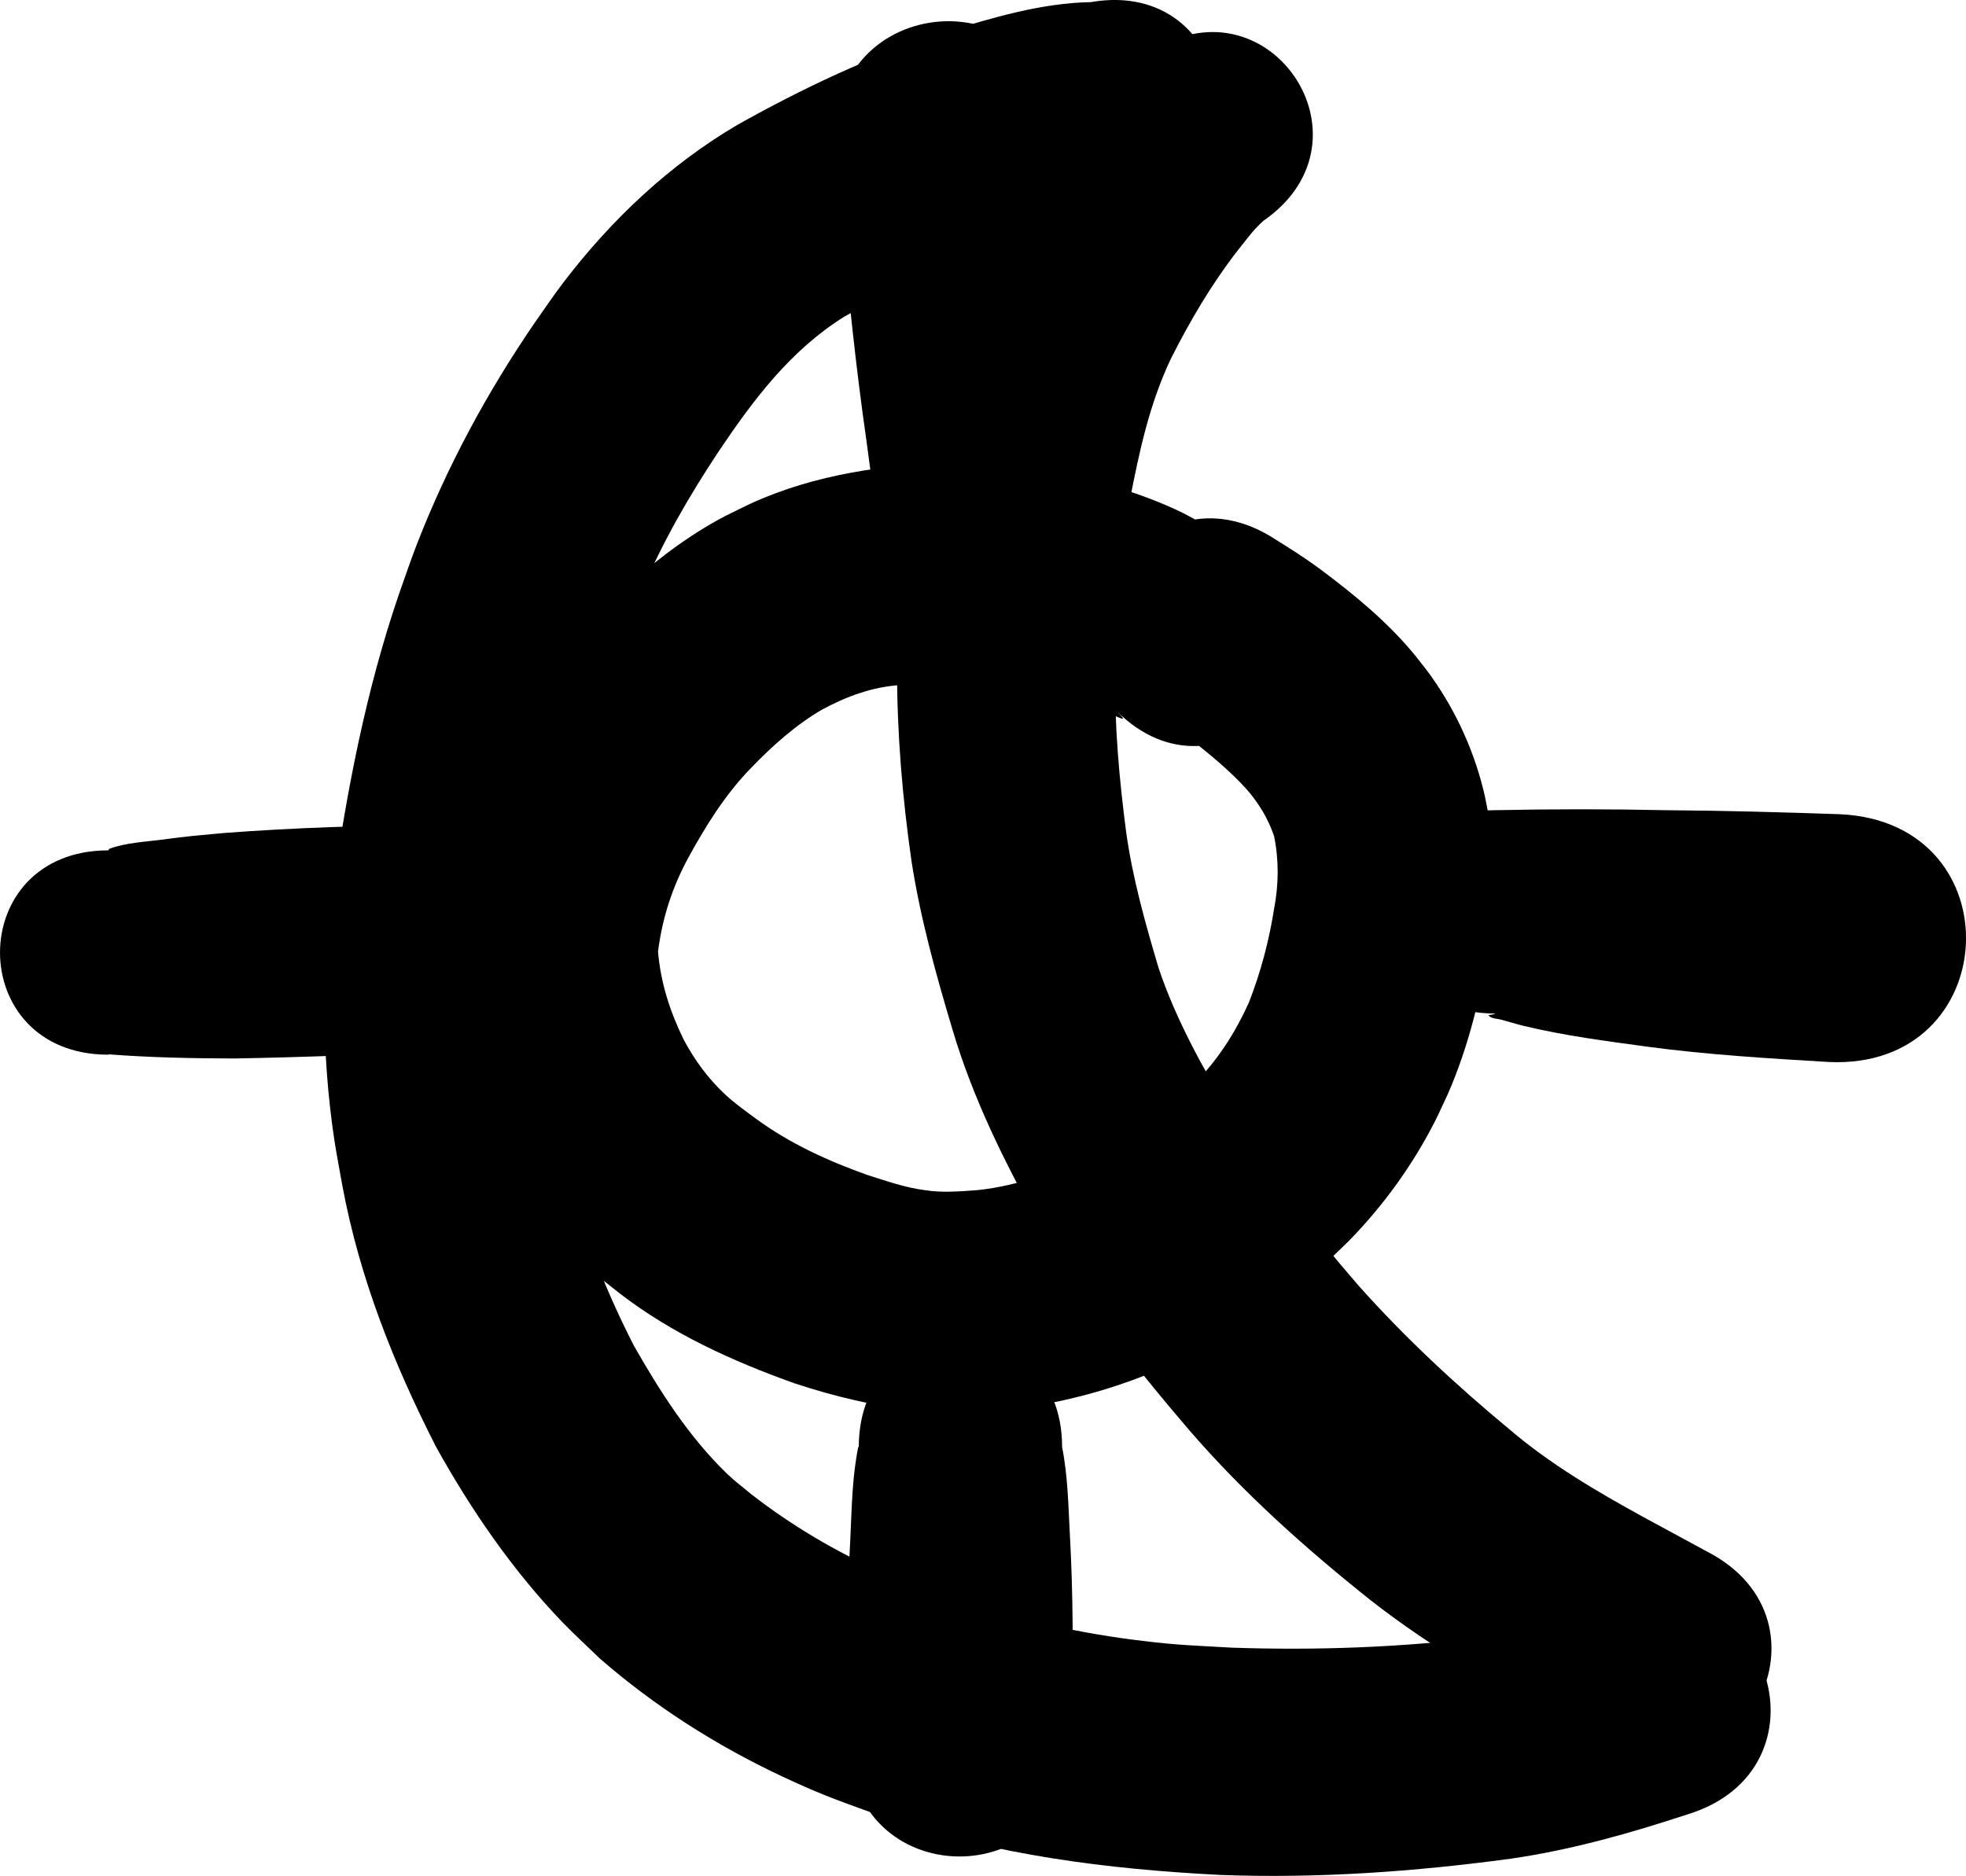 <?xml version="1.0" encoding="UTF-8" standalone="no"?>
<svg
   viewBox="0 0 48.697 46.475"
   xmlns="http://www.w3.org/2000/svg"
   xmlns:svg="http://www.w3.org/2000/svg">
  <g
     id="theme-icon-light"
     transform="translate(-4.421,-7.323)"
     style="stroke-width:5.292;stroke-linecap:round;stroke-linejoin:round;paint-order:stroke fill markers">
    <path
       d="m 7.105,33.443 c 1.035,0.08 2.073,0.1 3.112,0.103 1.735,-0.03 3.47,-0.1 5.203,-0.185 0.696,-0.04 1.392,-0.08 2.087,-0.122 3.868,-0.09 3.731,-5.567 -0.137,-5.471 v 0 c -0.705,0 -1.411,0 -2.116,0 -1.768,0 -3.537,0.06 -5.3,0.193 -0.743,0.07 -0.815,0.07 -1.522,0.164 -0.393,0.05 -0.919,0.08 -1.299,0.225 -0.016,0 -0.018,0.03 -0.028,0.04 -3.578,0 -3.578,5.062 0,5.062 z" />
    <path
       d="m 35.672,21.373 c -0.556,-0.577 -1.251,-0.976 -1.955,-1.344 -1.066,-0.52 -2.217,-0.821 -3.374,-1.06 -1.383,-0.278 -2.793,-0.214 -4.185,-0.04 -0.861,0.118 -1.712,0.308 -2.526,0.615 -0.555,0.209 -0.707,0.298 -1.238,0.558 -1.191,0.621 -2.208,1.493 -3.164,2.425 -1.013,0.988 -1.791,2.165 -2.48,3.392 -0.559,1.083 -1.022,2.226 -1.255,3.427 -0.05,0.256 -0.08,0.516 -0.117,0.772 -0.15,1.519 0.101,3.038 0.661,4.451 0.109,0.275 0.241,0.539 0.362,0.807 0.521,1.047 1.202,2.002 2.027,2.831 0.554,0.555 0.738,0.677 1.341,1.158 1.302,1.003 2.792,1.678 4.329,2.228 0.993,0.326 2.012,0.577 3.055,0.67 0.743,0.07 0.967,0.04 1.709,0.03 1.466,-0.108 2.908,-0.46 4.257,-1.034 0.275,-0.117 0.54,-0.252 0.807,-0.376 0.973,-0.498 1.902,-1.085 2.754,-1.77 0.527,-0.426 0.659,-0.572 1.148,-1.043 0.863,-0.883 1.591,-1.891 2.149,-2.992 0.106,-0.212 0.201,-0.431 0.304,-0.646 0.524,-1.196 0.826,-2.471 1.029,-3.757 0.138,-1.005 0.162,-2.032 0,-3.037 -0.03,-0.201 -0.07,-0.4 -0.111,-0.598 -0.241,-1.057 -0.69,-2.058 -1.315,-2.944 -0.129,-0.183 -0.272,-0.356 -0.41,-0.534 -0.69,-0.841 -1.532,-1.528 -2.4,-2.174 -0.344,-0.251 -0.703,-0.478 -1.063,-0.703 -3.109,-2.026 -5.974,2.373 -2.866,4.399 v 0 c 0.244,0.167 0.485,0.336 0.72,0.514 0.5,0.395 1,0.799 1.429,1.273 0.301,0.341 0.539,0.733 0.685,1.166 0.122,0.596 0.116,1.202 0,1.802 -0.124,0.794 -0.331,1.569 -0.622,2.318 -0.331,0.73 -0.756,1.408 -1.323,1.979 -0.738,0.712 -1.585,1.286 -2.497,1.752 -0.921,0.452 -1.881,0.812 -2.909,0.92 -0.426,0.03 -0.871,0.07 -1.297,0 -0.485,-0.06 -0.953,-0.227 -1.417,-0.373 -0.983,-0.349 -1.934,-0.783 -2.78,-1.405 -0.225,-0.166 -0.521,-0.378 -0.731,-0.574 -0.426,-0.391 -0.771,-0.86 -1.044,-1.37 -0.342,-0.701 -0.574,-1.408 -0.639,-2.191 0.106,-0.831 0.355,-1.598 0.756,-2.334 0.432,-0.788 0.915,-1.563 1.545,-2.209 0.53,-0.551 1.105,-1.066 1.767,-1.452 0.604,-0.325 1.244,-0.562 1.936,-0.605 0.84,-0.08 1.686,-0.134 2.527,-0.05 0.748,0.147 1.481,0.342 2.209,0.567 0.222,0.08 0.421,0.176 0.632,0.271 0.05,0.02 0.17,0.07 0.143,0.03 -0.04,-0.06 -0.1,-0.112 -0.148,-0.168 2.519,2.518 6.08,-1.043 3.561,-3.562 z" />
    <path
       d="m 25.68,43.171 c -0.149,0.723 -0.159,1.471 -0.194,2.207 -0.08,1.442 -0.07,2.887 -0.05,4.331 0,0.222 0,0.445 0,0.667 -0.03,3.892 5.478,3.934 5.507,0.04 v 0 c 0,-0.236 0,-0.471 0.03,-0.707 0.03,-1.444 0.03,-2.889 -0.05,-4.331 -0.04,-0.736 -0.05,-1.484 -0.194,-2.207 0,-3.563 -5.036,-3.563 -5.036,0 z" />
    <path
       d="m 31.46,20.82 c 0.138,-1.048 0.06,-2.104 -0.03,-3.153 -0.148,-1.835 -0.293,-3.669 -0.51,-5.496 -0.148,-1.131 -0.07,-0.577 -0.225,-1.66 -0.426,-3.929 -5.983,-3.326 -5.556,0.603 v 0 c 0.08,1.075 0.04,0.527 0.13,1.642 0.161,1.834 0.352,3.665 0.614,5.488 0.132,0.984 0.246,1.982 0.529,2.937 0.255,3.563 5.296,3.204 5.04,-0.361 z" />
    <path
       d="m 41.452,32.436 c -0.05,0.03 -0.196,0.03 -0.156,0.05 0.08,0.08 0.209,0.07 0.314,0.1 0.188,0.05 0.376,0.111 0.567,0.156 1.005,0.241 2.032,0.373 3.056,0.513 1.486,0.199 2.984,0.288 4.481,0.378 4.342,0.204 4.631,-5.934 0.289,-6.138 v 0 c -1.439,-0.05 -2.881,-0.09 -4.323,-0.1 -1.411,-0.03 -2.818,-0.03 -4.228,0 -3.562,0 -3.562,5.037 0,5.037 z" />
  </g>
  <g
     id="theme-icon-dark"
     transform="translate(-4.421,-7.323)"
     style="stroke-width:5.292;stroke-linecap:round;stroke-linejoin:round;paint-order:stroke fill markers">
    <path
       d="m 31.459,7.375 c -1.251,0.021 -2.461,0.388 -3.647,0.753 -1.795,0.568 -3.496,1.374 -5.134,2.293 -1.682,0.991 -3.112,2.343 -4.296,3.892 -0.251,0.328 -0.48,0.671 -0.718,1.008 -1.177,1.719 -2.17,3.558 -2.924,5.503 -0.157,0.406 -0.295,0.821 -0.442,1.233 -0.807,2.362 -1.279,4.813 -1.632,7.281 -0.289,2.049 -0.273,4.133 0.03,6.182 0.06,0.401 0.138,0.793 0.208,1.192 0.428,2.284 1.265,4.386 2.314,6.449 0.871,1.567 1.896,3.064 3.142,4.359 0.297,0.306 0.611,0.592 0.915,0.888 1.359,1.184 2.884,2.156 4.514,2.922 1.101,0.516 1.482,0.626 2.621,1.044 2.693,0.907 5.414,1.255 8.238,1.399 2.407,0.09 4.812,-0.08 7.199,-0.403 1.498,-0.218 2.938,-0.625 4.378,-1.099 3.62,-1.111 2.05,-6.228 -1.57,-5.12 v 0 c -1.16,0.325 -2.33,0.601 -3.527,0.739 -2.056,0.25 -4.119,0.322 -6.181,0.253 -0.861,-0.05 -1.354,-0.06 -2.21,-0.167 C 31.242,47.802 29.768,47.464 28.321,47.049 27.51,46.764 27.076,46.628 26.294,46.284 25.13,45.771 24.03,45.118 23.025,44.338 22.829,44.172 22.623,44.02 22.439,43.843 21.49,42.93 20.768,41.796 20.121,40.659 19.33,39.113 18.707,37.489 18.388,35.775 18.081,33.917 17.861,32.03 18.181,30.158 c 0.327,-2.106 0.752,-4.203 1.421,-6.227 0.205,-0.579 0.483,-1.405 0.721,-1.975 0.515,-1.22 1.178,-2.364 1.908,-3.463 0.859,-1.279 1.777,-2.496 3.103,-3.326 1.343,-0.747 2.74,-1.388 4.189,-1.906 0.912,-0.331 1.833,-0.648 2.779,-0.881 3.539,-0.594 2.703,-5.601 -0.838,-5.009 z" />
    <path
       d="m 32.854,8.659 c -0.653,0.344 -1.178,0.883 -1.69,1.403 -1.035,1.079 -1.797,2.363 -2.492,3.677 -0.797,1.556 -1.229,3.25 -1.57,4.953 -0.345,1.717 -0.445,3.465 -0.462,5.213 0,1.593 0.133,3.184 0.36,4.76 0.22,1.415 0.603,2.793 1.013,4.162 0.505,1.703 1.292,3.294 2.154,4.837 1.041,1.843 2.35,3.501 3.722,5.103 1.346,1.556 2.883,2.928 4.489,4.206 1.31,1.025 2.743,1.882 4.202,2.661 0.57,0.286 1.13,0.559 1.7,0.835 3.33,1.722 5.76,-2.984 2.43,-4.704 v 0 c -0.52,-0.284 -1.05,-0.57 -1.57,-0.851 -1.17,-0.643 -2.32,-1.316 -3.334,-2.183 -1.324,-1.097 -2.588,-2.272 -3.737,-3.561 -1.152,-1.334 -2.255,-2.718 -3.162,-4.237 -0.694,-1.155 -1.359,-2.349 -1.789,-3.632 -0.328,-1.106 -0.644,-2.22 -0.803,-3.368 -0.171,-1.313 -0.291,-2.631 -0.269,-3.958 0.03,-1.421 0.09,-2.844 0.358,-4.242 0.231,-1.204 0.49,-2.414 1.022,-3.528 0.461,-0.913 0.979,-1.799 1.602,-2.612 0.22,-0.273 0.423,-0.566 0.685,-0.798 2.925,-2.021 0.07,-6.158 -2.859,-4.136 z" />
  </g>
</svg>
